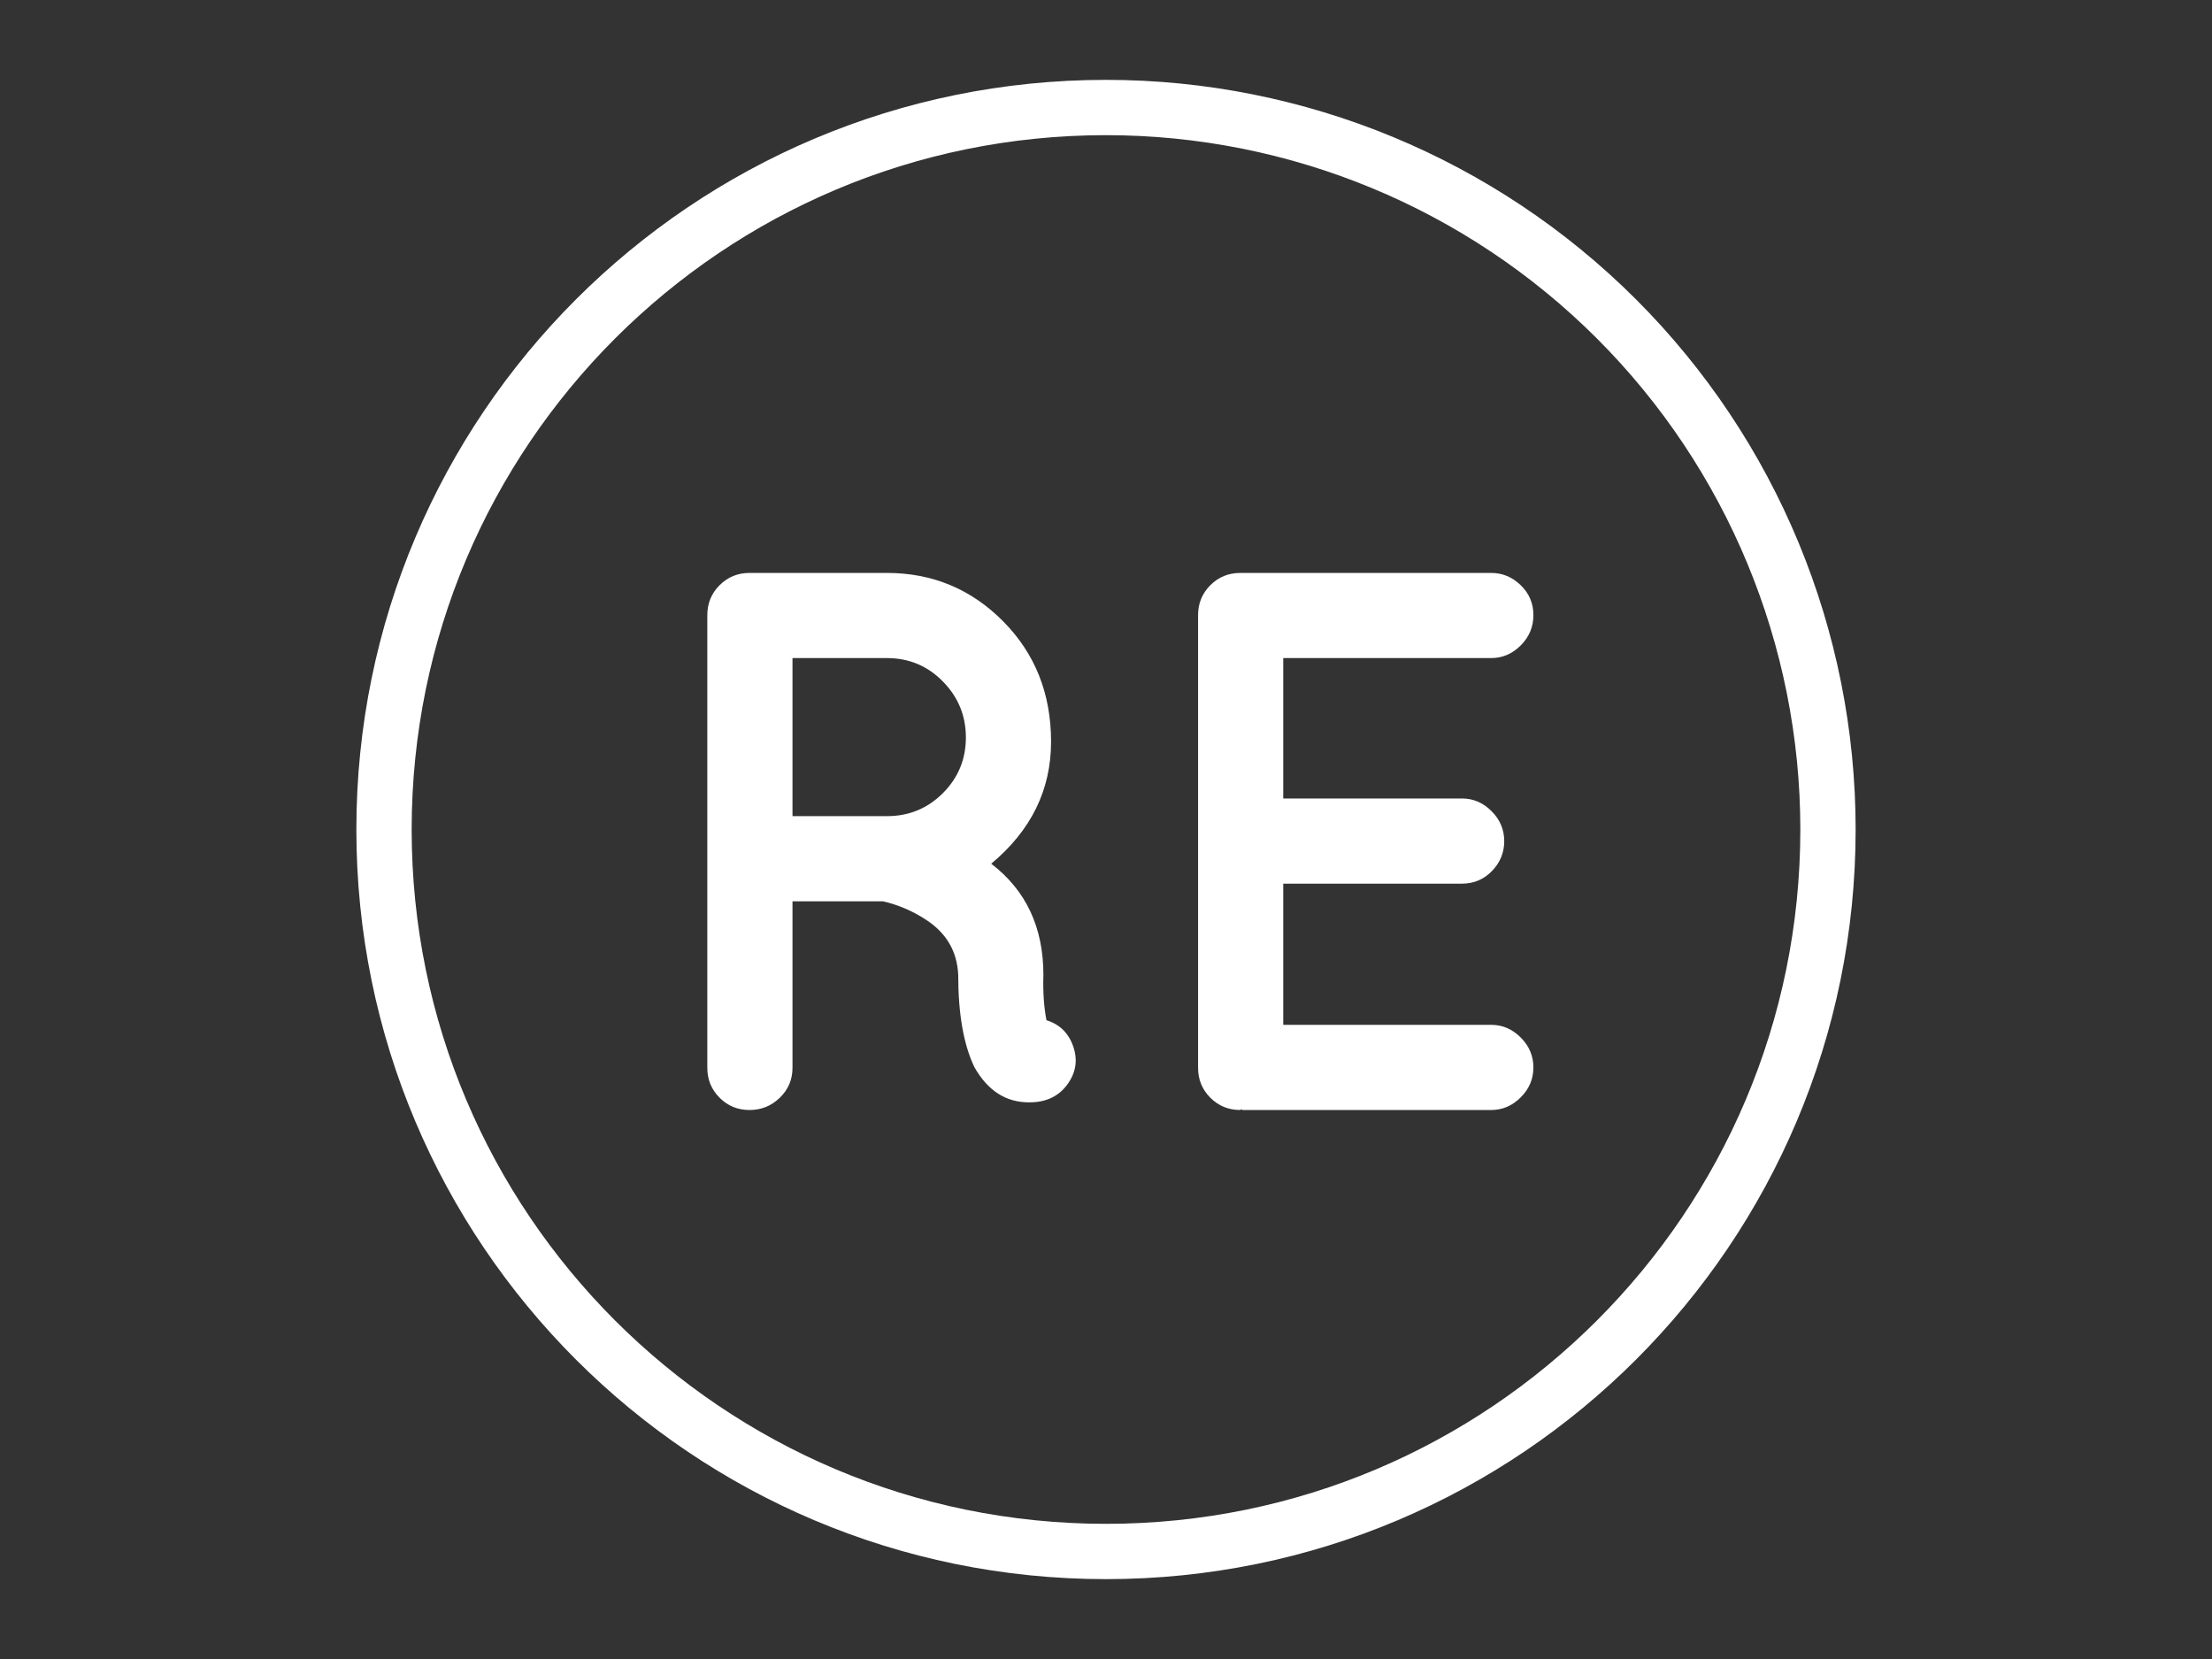 <?xml version="1.0" standalone="yes"?>

<svg version="1.1" viewBox="0.0 0.0 960.0 720.0" fill="none" stroke="none" stroke-linecap="square" stroke-miterlimit="10" xmlns="http://www.w3.org/2000/svg" xmlns:xlink="http://www.w3.org/1999/xlink"><rect x="0.0" y="0.0" width="960.0" height="720.0" fill="#333333" stroke="none"/><clipPath id="p.0"><path d="m0 0l960.0 0l0 720.0l-960.0 0l0 -720.0z" clip-rule="nonzero"></path></clipPath><g clip-path="url(#p.0)"><path fill="#000000" fill-opacity="0.0" d="m0 0l960.0 0l0 720.0l-960.0 0z" fill-rule="nonzero"></path><path fill="#000000" fill-opacity="0.0" d="m166.661 360.0l0 0c0 -173.052 140.286 -313.339 313.339 -313.339l0 0c83.103 0 162.801 33.012 221.564 91.775c58.762 58.762 91.775 138.461 91.775 221.564l0 0c0 173.052 -140.286 313.339 -313.339 313.339l0 0c-173.052 0 -313.339 -140.286 -313.339 -313.339z" fill-rule="nonzero"></path><path stroke="#ffffff" stroke-width="24.0" stroke-linejoin="round" stroke-linecap="butt" d="m166.661 360.0l0 0c0 -173.052 140.286 -313.339 313.339 -313.339l0 0c83.103 0 162.801 33.012 221.564 91.775c58.762 58.762 91.775 138.461 91.775 221.564l0 0c0 173.052 -140.286 313.339 -313.339 313.339l0 0c-173.052 0 -313.339 -140.286 -313.339 -313.339z" fill-rule="nonzero"></path><path fill="#000000" fill-opacity="0.0" d="m219.449 152.74l521.102 0l0 414.52l-521.102 0z" fill-rule="nonzero"></path><path fill="#ffffff" d="m430.191 374.85q22.641 17.312 22.641 48.281q-0.344 10.984 1.328 19.641q8.656 2.672 11.656 11.5q3.0 8.828 -2.672 16.484q-5.656 7.656 -16.312 7.656l-0.328 0q-14.984 0 -23.641 -15.312q-7.0 -14.656 -7.0 -39.969q-0.672 -15.312 -13.984 -23.969q-8.656 -5.672 -18.641 -8.0l-39.297 0l0 72.266q0 7.656 -5.5 12.984q-5.5 5.328 -13.156 5.328q-7.656 0 -12.984 -5.328q-5.328 -5.328 -5.328 -12.984l0 -196.469q0 -7.656 5.328 -12.984q5.328 -5.328 12.984 -5.328l59.609 0q29.641 0 50.453 20.984q20.812 20.969 20.812 52.281q0 31.297 -25.969 52.938zm-45.297 -20.641q14.328 0 24.312 -9.984q9.984 -10.0 9.984 -24.156q0 -14.156 -9.984 -24.312q-9.984 -10.156 -24.312 -10.156l-40.953 0l0 68.609l40.953 0zm153.392 127.531q-7.672 0 -13.0 -5.328q-5.328 -5.328 -5.328 -12.984l0 -196.469q0 -7.656 5.328 -12.984q5.328 -5.328 13.0 -5.328l108.891 0q7.312 0 12.812 5.328q5.5 5.328 5.5 12.984q0 7.656 -5.5 13.156q-5.5 5.484 -12.812 5.484l-90.25 0l0 60.938l77.594 0q7.328 0 12.812 5.5q5.5 5.5 5.5 13.0q0 7.484 -5.328 12.984q-5.328 5.484 -12.984 5.484l-77.594 0l0 61.266l90.25 0q7.312 0 12.812 5.5q5.5 5.5 5.5 13.0q0 7.484 -5.5 12.984q-5.5 5.484 -12.812 5.484l-107.891 0l-0.672 -0.328l-0.328 0.328z" fill-rule="nonzero"></path><path fill="#000000" fill-opacity="0.0" d="m228.882 468.882l502.236 0l0 64.441l-502.236 0z" fill-rule="nonzero"></path></g></svg>

